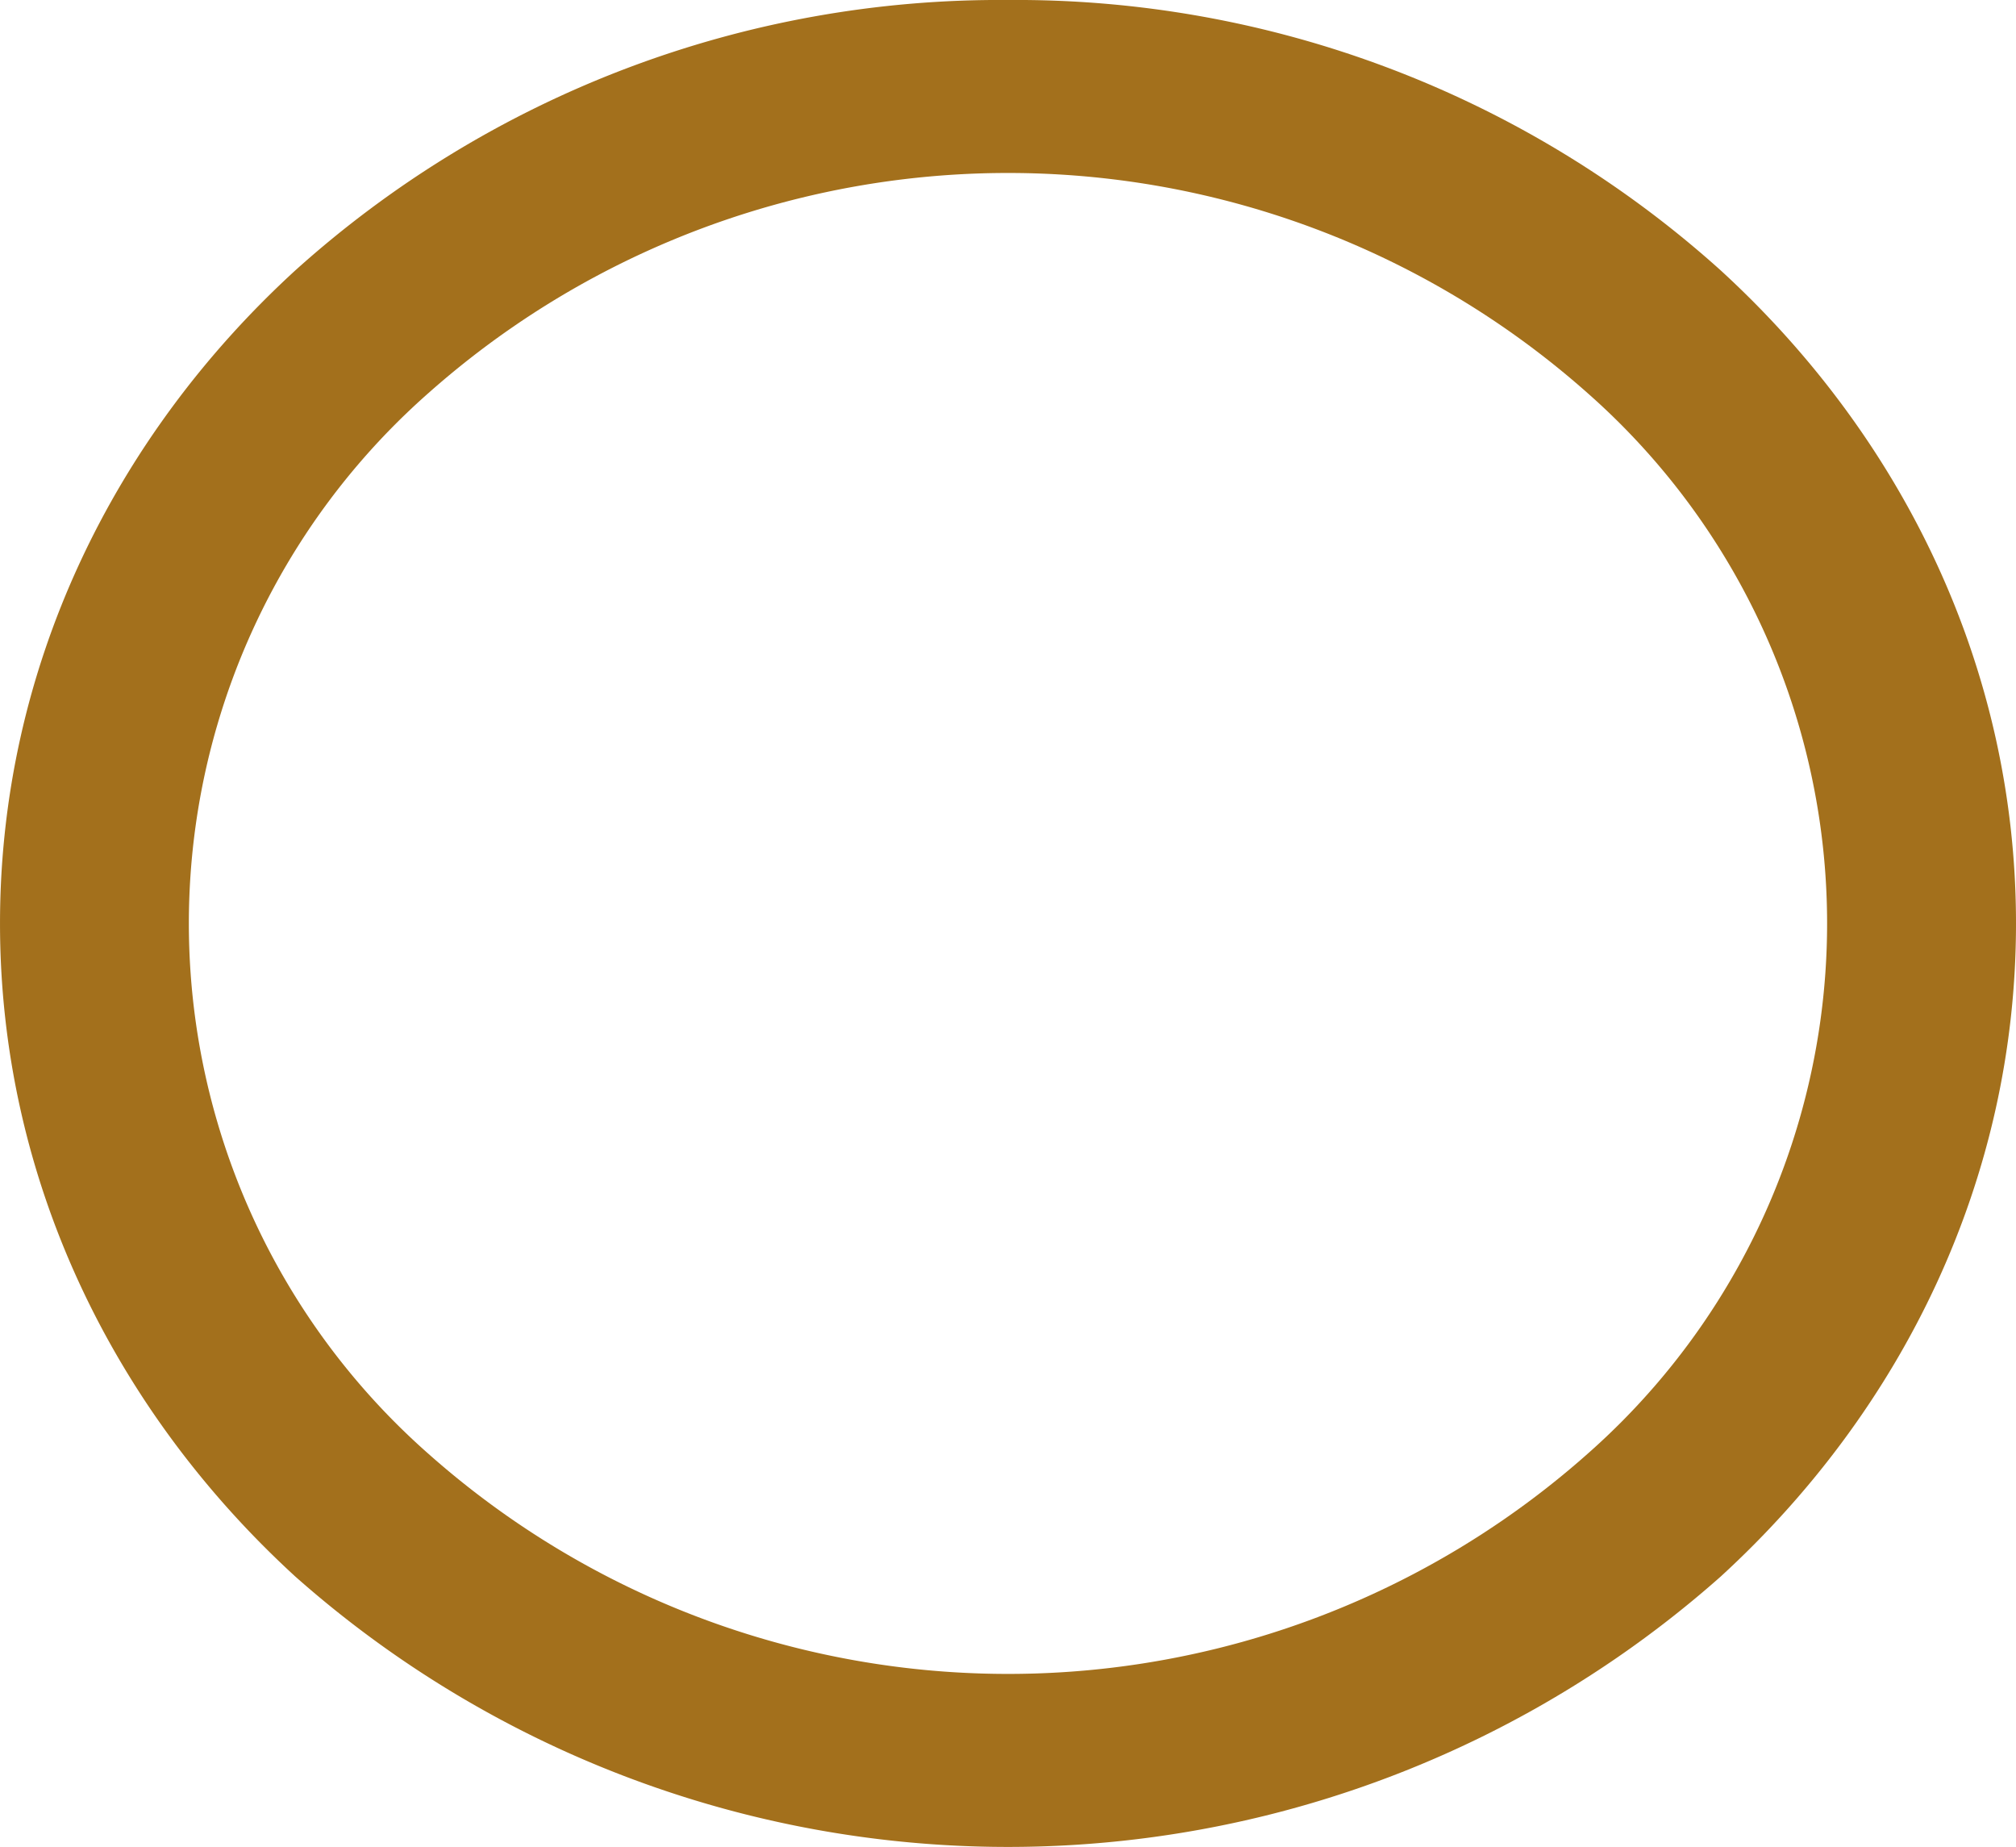 <svg xmlns="http://www.w3.org/2000/svg" width="131.419" height="120.375" viewBox="0 0 131.419 120.375">
  <path id="Контур_44" data-name="Контур 44" d="M1018.818,517.017a68.647,68.647,0,0,1,46.464,17.627c11.89,10.891,19.245,25.941,19.245,42.562s-7.355,31.667-19.245,42.559a70.051,70.051,0,0,1-92.928,0c-11.89-10.891-19.245-25.941-19.245-42.559s7.355-31.671,19.245-42.562a68.649,68.649,0,0,1,46.464-17.627Zm37.759,25.6a56.923,56.923,0,0,0-75.518,0,46.063,46.063,0,0,0,0,69.173,56.924,56.924,0,0,0,75.518,0,46.07,46.07,0,0,0,0-69.173Z" transform="translate(-953.108 -517.017)" fill="#a3701c" fill-rule="evenodd"/>
</svg>
